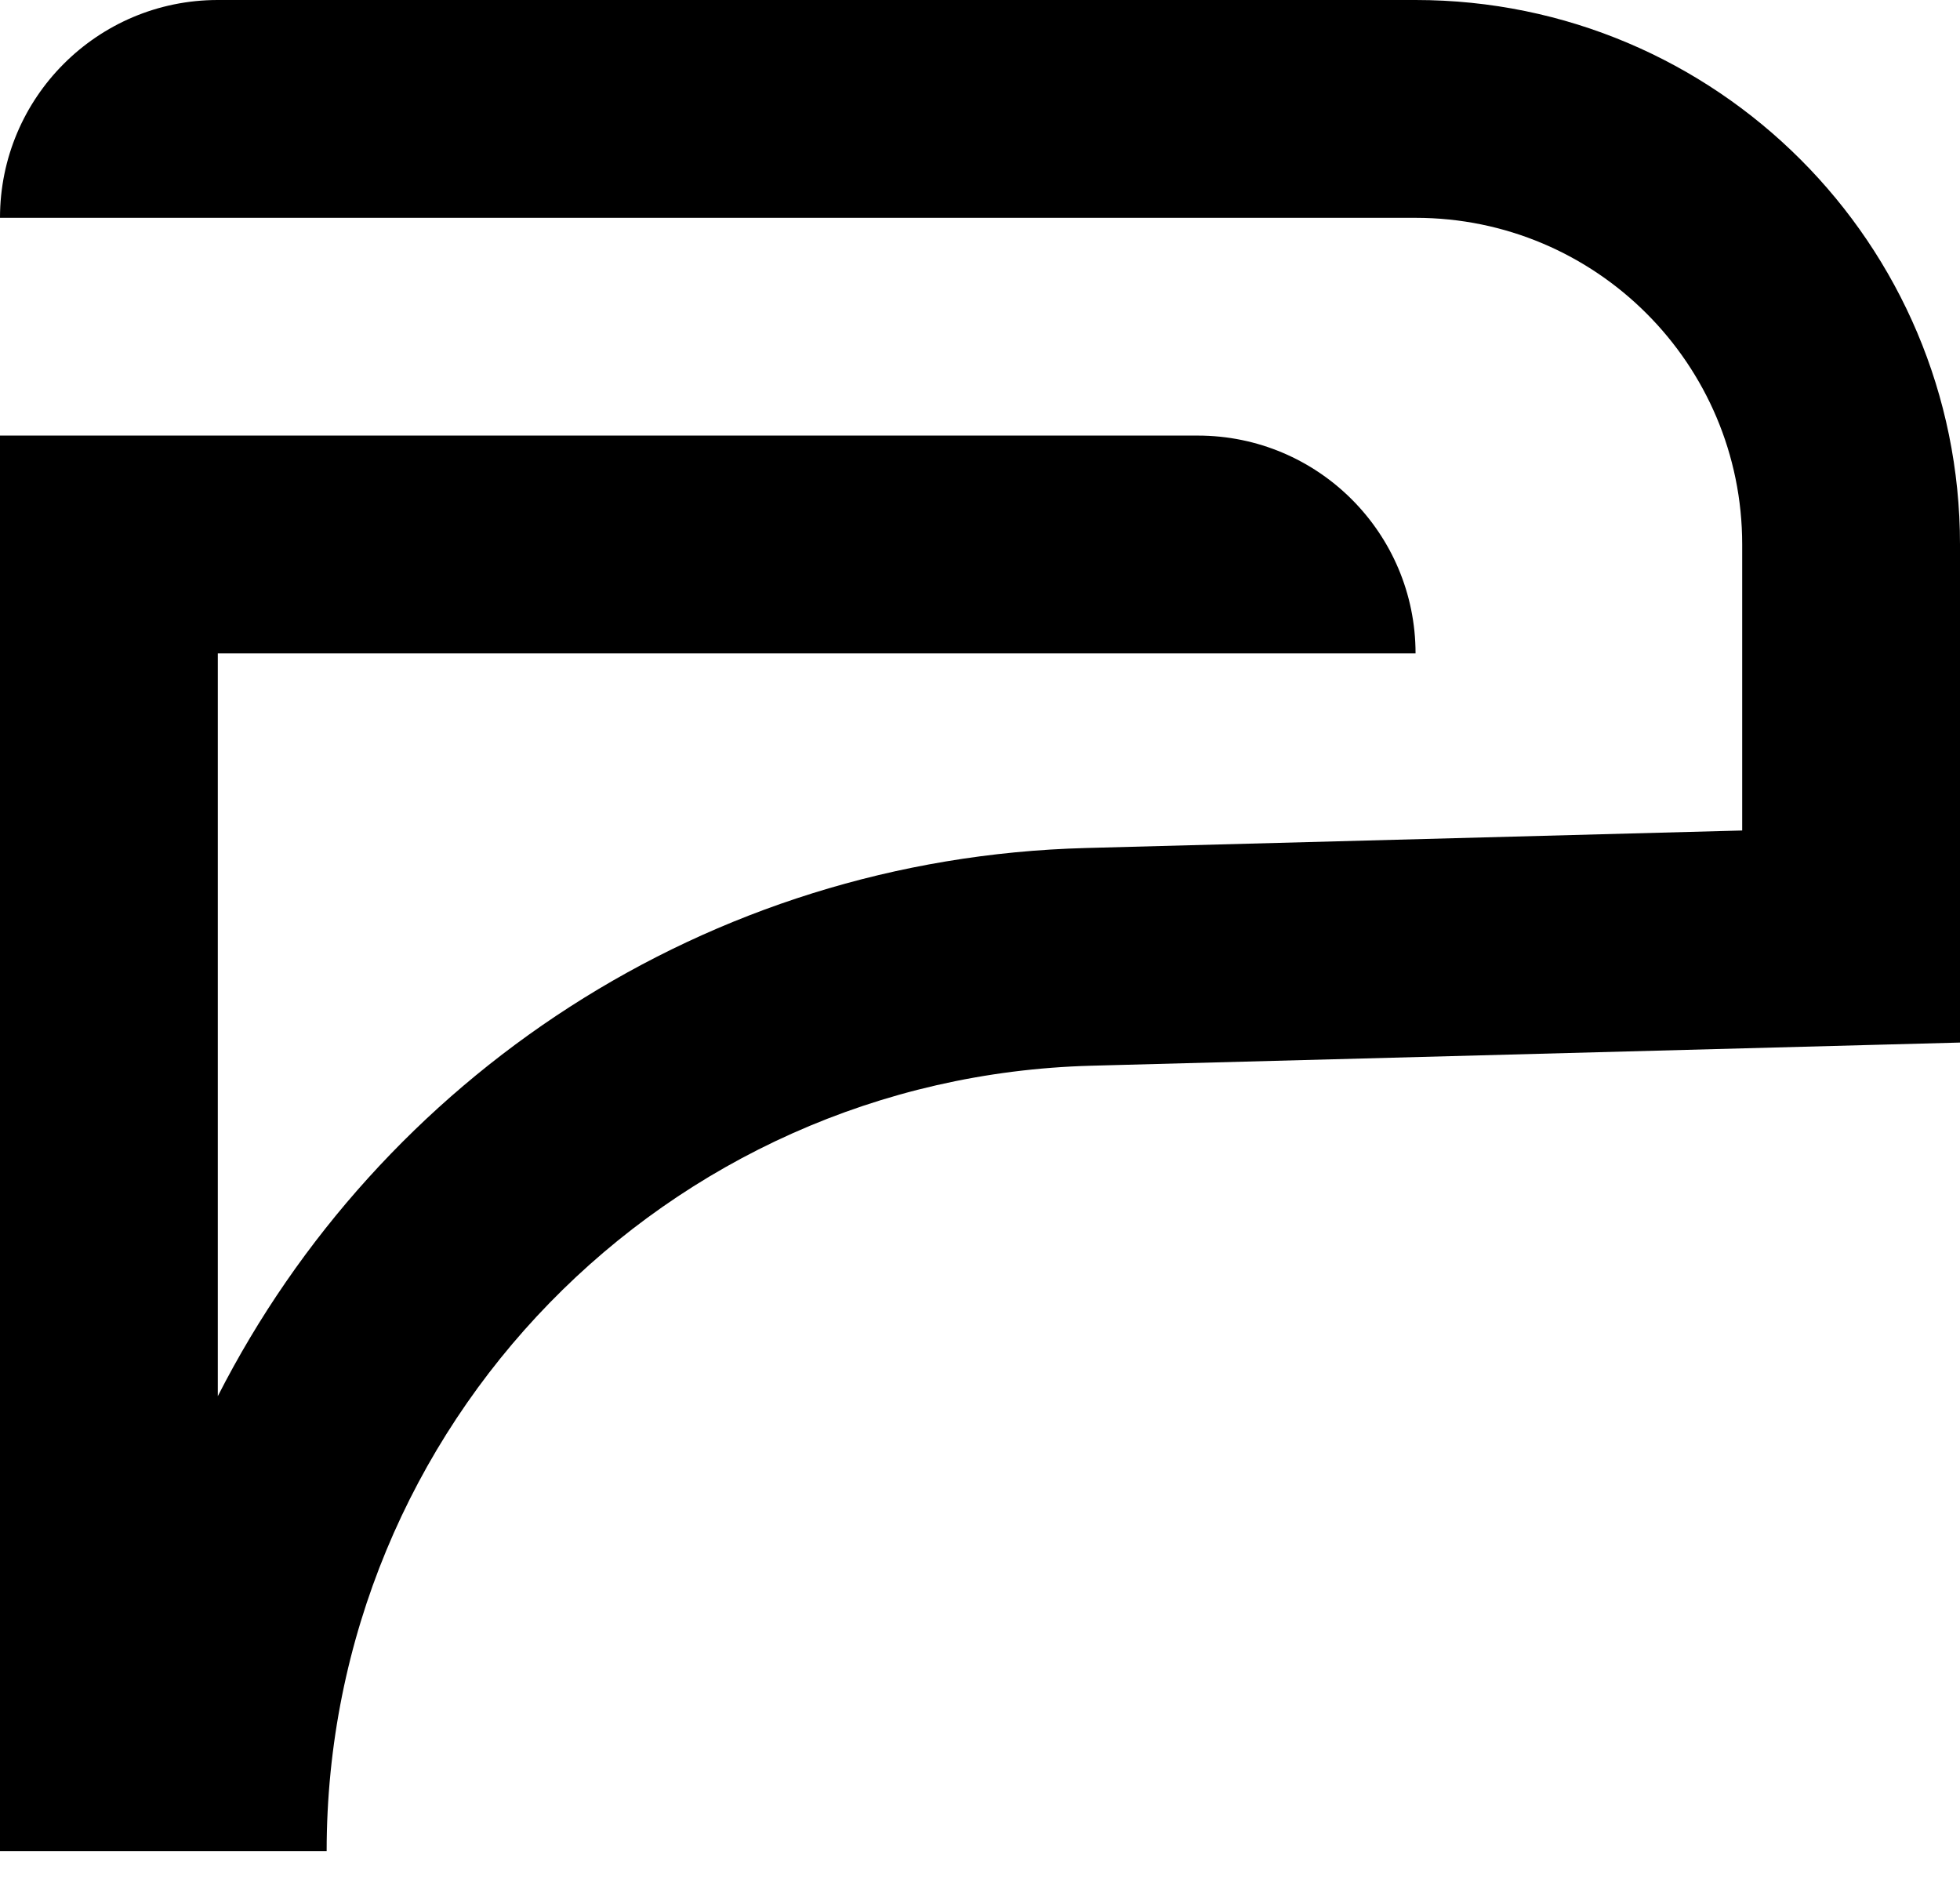<svg width="32" height="31" viewBox="0 0 32 31" fill="none" xmlns="http://www.w3.org/2000/svg">
<path fill-rule="evenodd" clip-rule="evenodd" d="M1.778 30.222C1.778 30.222 1.778 30.222 1.778 30.222H5.333C5.333 23.27 10.871 17.583 17.82 17.398L32 17.02V8.889C32 3.98 28.02 0 23.111 0H3.556C1.592 0 0 1.592 0 3.556H23.111C26.057 3.556 28.444 5.943 28.444 8.889V13.558L17.725 13.844C11.521 14.009 6.198 17.608 3.556 22.793V10.667H23.111C23.111 8.703 21.519 7.111 19.556 7.111H0V30.222H1.778Z" fill="black"/>
</svg>
